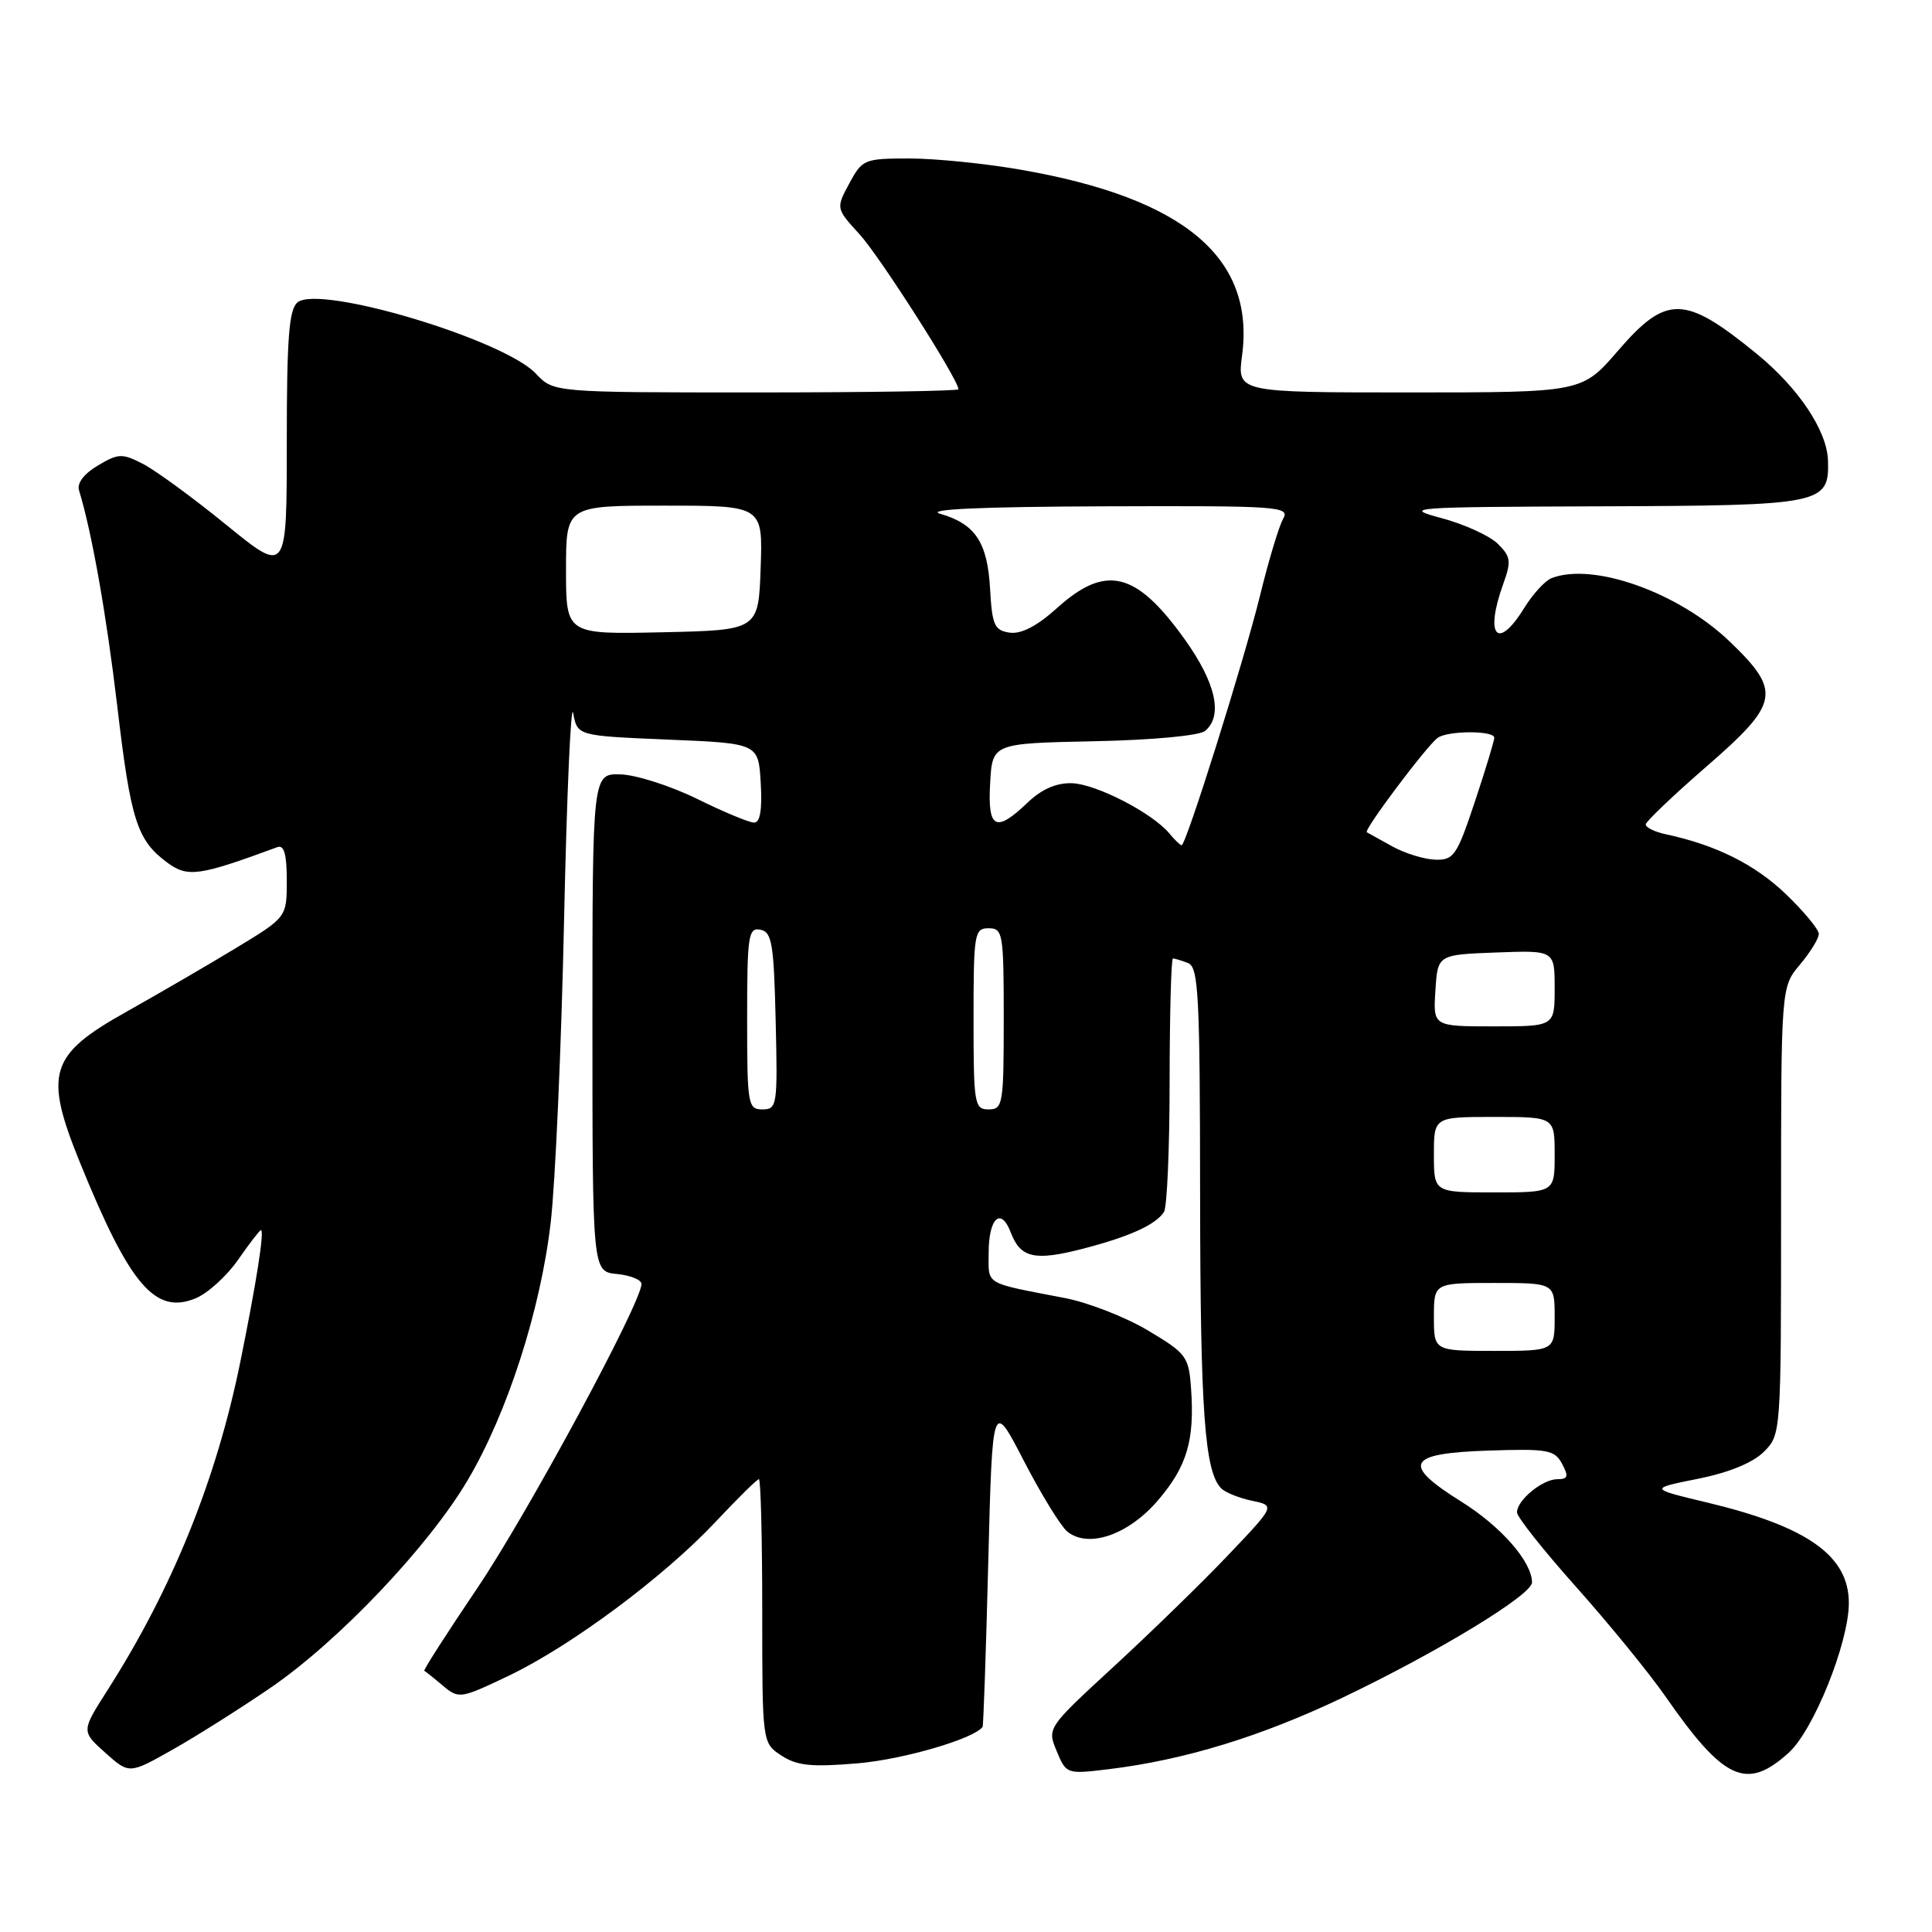 <?xml version="1.0" encoding="UTF-8" standalone="no"?>
<!DOCTYPE svg PUBLIC "-//W3C//DTD SVG 1.1//EN" "http://www.w3.org/Graphics/SVG/1.1/DTD/svg11.dtd" >
<svg xmlns="http://www.w3.org/2000/svg" xmlns:xlink="http://www.w3.org/1999/xlink" version="1.1" viewBox="0 0 256 256">
 <g >
 <path fill="currentColor"
d=" M 35.79 223.68 C 44.83 217.50 56.75 204.96 61.96 196.15 C 67.22 187.27 71.62 173.62 72.97 162.00 C 73.58 156.78 74.38 138.78 74.74 122.00 C 75.10 105.22 75.65 92.85 75.95 94.50 C 76.51 97.50 76.51 97.50 88.51 98.00 C 100.50 98.50 100.50 98.50 100.80 103.75 C 101.01 107.29 100.72 109.00 99.92 109.00 C 99.28 109.00 95.88 107.59 92.38 105.86 C 88.87 104.14 84.32 102.68 82.25 102.61 C 78.50 102.50 78.50 102.50 78.50 135.50 C 78.50 168.50 78.50 168.50 81.75 168.81 C 83.54 168.99 85.00 169.58 85.00 170.13 C 85.00 172.60 69.92 200.54 63.28 210.38 C 59.24 216.37 56.06 221.32 56.22 221.39 C 56.37 221.46 57.48 222.34 58.67 223.35 C 60.80 225.13 61.00 225.10 67.38 222.06 C 75.65 218.11 87.96 208.96 94.81 201.66 C 97.73 198.55 100.31 196.00 100.56 196.00 C 100.80 196.00 101.00 203.86 101.00 213.48 C 101.00 230.95 101.00 230.95 103.54 232.62 C 105.61 233.97 107.51 234.17 113.64 233.65 C 119.70 233.14 129.18 230.36 130.20 228.81 C 130.31 228.64 130.65 218.82 130.95 207.00 C 131.50 185.50 131.50 185.50 135.66 193.56 C 137.95 197.99 140.54 202.20 141.40 202.92 C 144.18 205.22 149.50 203.40 153.44 198.80 C 157.29 194.30 158.31 190.85 157.82 183.98 C 157.52 179.75 157.21 179.33 152.12 176.30 C 149.16 174.53 144.21 172.60 141.12 172.00 C 130.28 169.91 131.00 170.34 131.00 166.04 C 131.00 161.40 132.62 159.88 133.93 163.30 C 135.22 166.71 137.10 167.12 143.55 165.45 C 149.69 163.85 153.10 162.30 154.23 160.60 C 154.64 160.00 154.98 152.19 154.98 143.25 C 154.99 134.31 155.19 127.00 155.42 127.00 C 155.65 127.00 156.55 127.27 157.42 127.61 C 158.81 128.14 159.00 131.81 159.02 158.36 C 159.05 187.08 159.62 195.02 161.83 197.23 C 162.37 197.77 164.20 198.50 165.90 198.86 C 168.98 199.50 168.98 199.50 162.74 206.06 C 159.31 209.67 152.50 216.29 147.62 220.79 C 138.75 228.96 138.74 228.97 140.02 232.04 C 141.28 235.08 141.33 235.10 146.89 234.43 C 156.94 233.21 167.12 230.09 177.91 224.94 C 190.50 218.93 203.00 211.33 203.00 209.68 C 202.99 206.94 198.90 202.27 193.67 199.00 C 185.65 193.99 186.39 192.57 197.21 192.21 C 205.08 191.95 205.99 192.11 206.98 193.96 C 207.88 195.64 207.77 196.00 206.36 196.00 C 204.39 196.00 201.00 198.79 201.01 200.40 C 201.01 201.01 204.56 205.48 208.90 210.34 C 213.23 215.20 218.51 221.67 220.64 224.73 C 228.43 235.94 231.42 237.31 237.01 232.25 C 240.30 229.28 244.94 217.76 244.98 212.47 C 245.02 206.18 239.56 202.29 226.24 199.10 C 218.50 197.25 218.50 197.25 224.97 195.95 C 229.09 195.13 232.27 193.82 233.72 192.37 C 235.99 190.10 236.00 189.98 236.00 160.44 C 236.00 130.79 236.00 130.79 238.50 127.82 C 239.88 126.18 241.00 124.35 241.00 123.75 C 241.00 123.15 239.03 120.77 236.61 118.45 C 232.53 114.54 227.36 111.96 220.75 110.55 C 219.24 110.23 218.03 109.63 218.07 109.23 C 218.11 108.83 221.71 105.40 226.07 101.61 C 235.79 93.17 236.09 91.64 229.24 85.05 C 222.48 78.53 211.14 74.47 205.60 76.60 C 204.74 76.93 203.09 78.73 201.94 80.60 C 198.40 86.32 196.69 84.26 199.21 77.31 C 200.27 74.37 200.18 73.74 198.46 72.05 C 197.38 70.99 194.03 69.46 191.00 68.65 C 185.76 67.25 186.77 67.18 212.06 67.09 C 241.51 66.99 242.38 66.81 242.22 61.05 C 242.11 57.09 238.33 51.42 232.77 46.88 C 223.21 39.07 220.82 39.02 214.37 46.50 C 209.62 52.00 209.62 52.00 186.77 52.00 C 163.93 52.00 163.93 52.00 164.58 47.11 C 166.30 34.15 156.92 26.26 135.32 22.50 C 130.60 21.67 123.94 21.00 120.53 21.00 C 114.52 21.00 114.26 21.11 112.54 24.30 C 110.76 27.61 110.76 27.61 113.90 31.05 C 116.58 33.98 127.00 50.31 127.00 51.58 C 127.00 51.81 114.93 52.00 100.17 52.00 C 73.35 52.00 73.35 52.00 71.01 49.51 C 66.75 44.98 42.31 37.67 39.42 40.07 C 38.29 41.00 38.00 44.83 38.00 58.66 C 38.00 76.07 38.00 76.07 30.00 69.56 C 25.61 65.98 20.64 62.35 18.98 61.49 C 16.19 60.05 15.71 60.06 12.97 61.68 C 11.14 62.76 10.18 64.02 10.47 64.97 C 12.16 70.47 14.10 81.43 15.53 93.50 C 17.32 108.72 18.15 111.32 22.14 114.28 C 24.87 116.30 26.33 116.09 36.75 112.25 C 37.64 111.92 38.00 113.18 38.00 116.66 C 38.00 121.54 38.00 121.54 31.25 125.63 C 27.54 127.88 21.01 131.67 16.76 134.06 C 6.53 139.78 5.78 142.20 10.61 154.08 C 17.20 170.31 20.57 174.25 25.93 172.03 C 27.54 171.36 30.07 169.06 31.56 166.91 C 33.05 164.76 34.41 163.00 34.57 163.00 C 35.07 163.00 33.99 169.88 31.85 180.42 C 28.67 196.09 22.83 210.51 14.25 223.95 C 10.77 229.40 10.77 229.40 13.94 232.24 C 17.12 235.08 17.12 235.08 22.81 231.87 C 25.94 230.11 31.78 226.42 35.79 223.68 Z  M 190.00 174.50 C 190.00 170.00 190.00 170.00 198.00 170.00 C 206.00 170.00 206.00 170.00 206.00 174.50 C 206.00 179.00 206.00 179.00 198.00 179.00 C 190.00 179.00 190.00 179.00 190.00 174.50 Z  M 190.00 153.00 C 190.00 148.00 190.00 148.00 198.00 148.00 C 206.00 148.00 206.00 148.00 206.00 153.00 C 206.00 158.00 206.00 158.00 198.00 158.00 C 190.00 158.00 190.00 158.00 190.00 153.00 Z  M 99.00 134.93 C 99.00 123.97 99.16 122.88 100.75 123.19 C 102.28 123.48 102.54 125.01 102.78 135.26 C 103.05 146.49 102.97 147.00 101.03 147.00 C 99.10 147.00 99.00 146.40 99.00 134.93 Z  M 129.00 135.00 C 129.00 123.67 129.11 123.00 131.00 123.00 C 132.89 123.00 133.00 123.67 133.00 135.00 C 133.00 146.33 132.89 147.00 131.00 147.00 C 129.11 147.00 129.00 146.33 129.00 135.00 Z  M 190.20 131.25 C 190.50 126.50 190.50 126.50 198.25 126.21 C 206.00 125.92 206.00 125.92 206.00 130.96 C 206.00 136.00 206.00 136.00 197.95 136.00 C 189.89 136.00 189.89 136.00 190.20 131.25 Z  M 184.50 112.16 C 182.85 111.25 181.32 110.40 181.11 110.28 C 180.65 110.01 189.03 98.84 190.50 97.77 C 191.81 96.80 198.00 96.78 198.00 97.75 C 198.00 98.16 196.84 101.98 195.42 106.25 C 193.04 113.39 192.63 113.99 190.17 113.91 C 188.70 113.86 186.15 113.07 184.50 112.16 Z  M 154.95 110.44 C 152.70 107.72 145.22 103.87 142.02 103.78 C 139.96 103.72 138.01 104.58 136.16 106.35 C 131.93 110.40 130.85 109.84 131.20 103.75 C 131.50 98.50 131.50 98.50 144.93 98.22 C 152.75 98.06 158.92 97.48 159.68 96.85 C 162.09 94.85 161.11 90.47 156.95 84.67 C 150.53 75.71 146.51 74.74 140.05 80.58 C 137.41 82.96 135.32 84.04 133.80 83.83 C 131.77 83.54 131.46 82.86 131.19 78.01 C 130.84 71.85 129.23 69.42 124.58 68.08 C 122.55 67.48 129.92 67.15 146.26 67.09 C 169.57 67.01 170.96 67.10 170.02 68.75 C 169.47 69.71 168.08 74.33 166.94 79.00 C 164.81 87.65 157.16 112.00 156.57 112.00 C 156.39 112.00 155.66 111.30 154.95 110.44 Z  M 75.00 75.53 C 75.00 67.00 75.00 67.00 88.04 67.00 C 101.08 67.00 101.08 67.00 100.79 75.25 C 100.50 83.50 100.50 83.50 87.75 83.78 C 75.00 84.06 75.00 84.06 75.00 75.53 Z "/>
</g>
</svg>